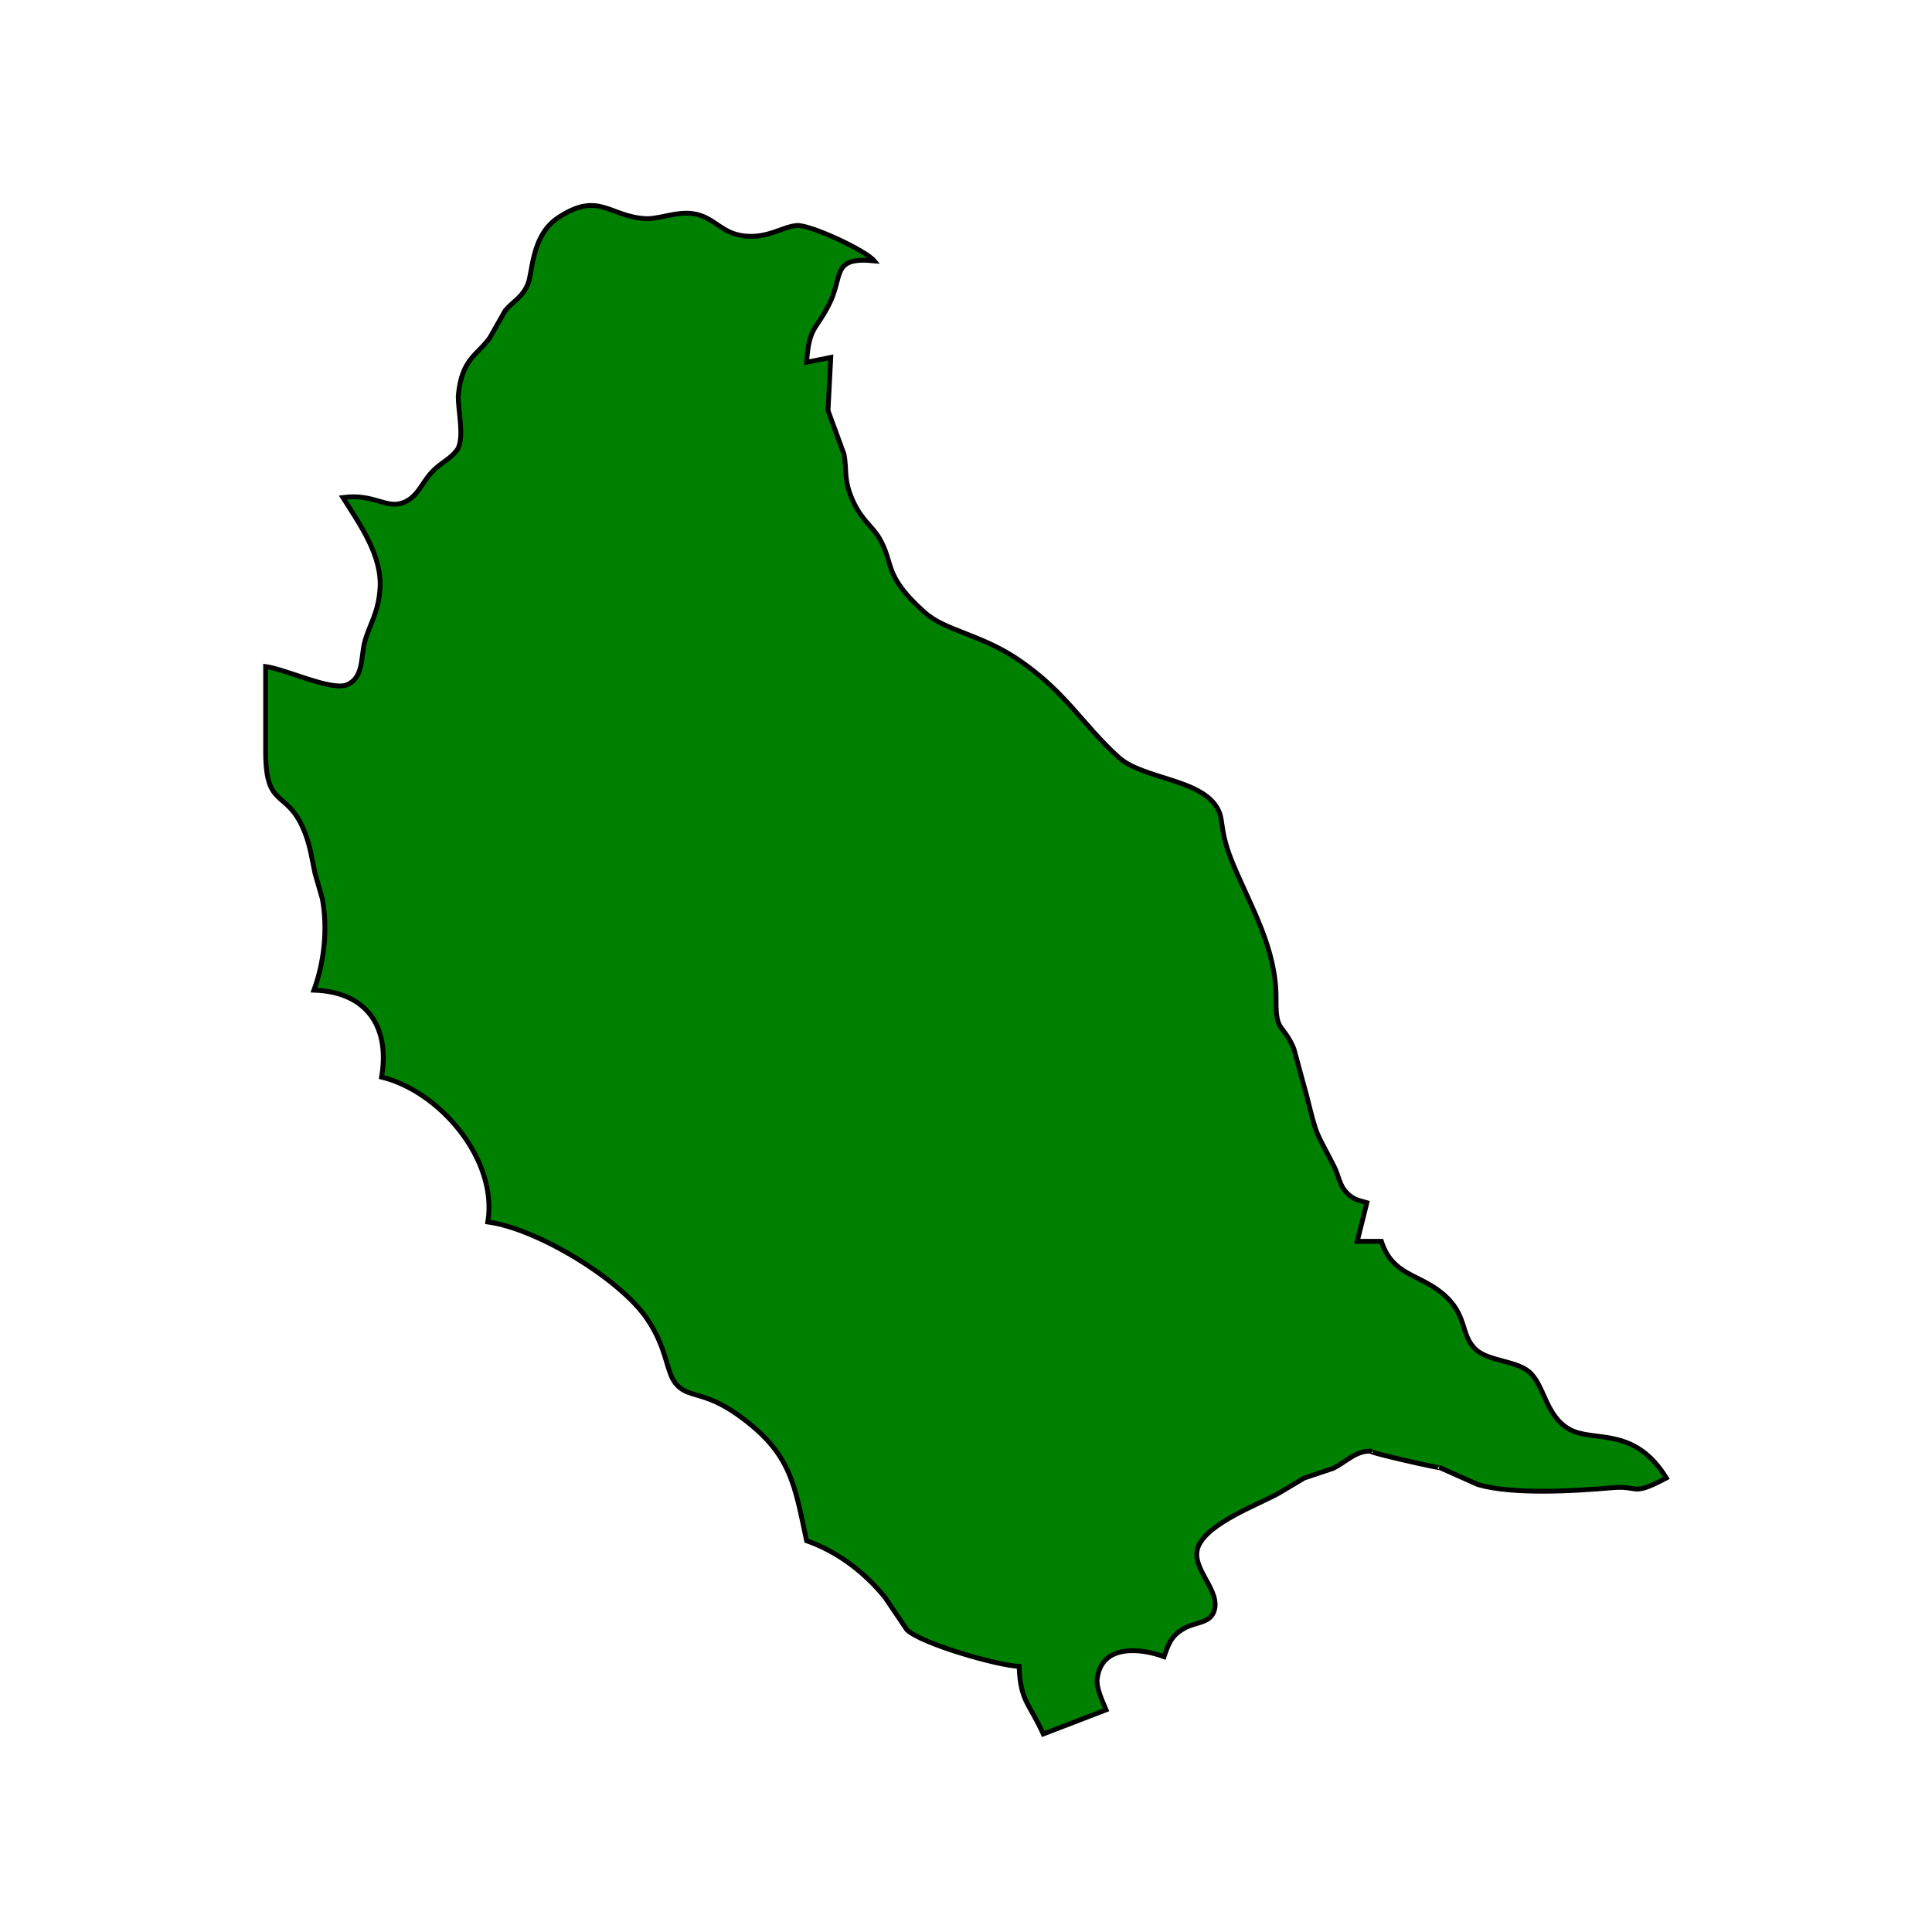 <?xml version="1.0" encoding="UTF-8" standalone="no"?>
<!DOCTYPE svg PUBLIC "-//W3C//DTD SVG 20010904//EN"
              "http://www.w3.org/TR/2001/REC-SVG-20010904/DTD/svg10.dtd">

<svg xmlns="http://www.w3.org/2000/svg"
     width="5.555in" height="5.555in"
     viewBox="0 0 400 400">
  <path id="Selection#2"
        fill="green" stroke="black" stroke-width="1"
        d="M 83.90,103.89
           C 86.37,102.74 87.33,100.20 88.95,98.27
             91.19,95.60 93.38,95.20 94.87,92.78
             96.08,90.04 94.88,85.35 94.87,82.00
             95.59,74.17 98.80,73.62 101.42,69.91
             101.42,69.91 104.56,64.37 104.56,64.37
             106.15,62.37 108.08,61.68 109.26,58.90
             110.31,56.43 109.98,49.07 115.25,45.28
             124.07,39.26 126.06,45.02 134.00,45.28
             137.42,45.22 141.11,43.28 145.00,44.60
             148.43,45.76 149.70,48.30 154.00,48.84
             158.85,49.45 162.07,46.89 165.00,46.69
             167.74,46.50 179.21,51.82 181.00,54.00
             172.10,53.12 174.59,57.11 171.74,62.83
             168.90,68.54 167.52,67.47 167.00,75.00
             167.00,75.00 172.00,74.00 172.00,74.00
             172.00,74.00 171.43,85.00 171.43,85.00
             171.43,85.00 174.73,94.00 174.73,94.00
             175.40,97.40 174.54,99.32 176.68,103.91
             178.50,107.80 180.63,108.98 182.06,111.43
             185.19,116.79 182.73,119.03 191.46,126.81
             195.80,130.67 203.01,131.25 210.96,136.67
             220.69,143.31 223.97,149.85 231.52,156.73
             236.77,161.52 249.52,161.18 252.41,168.09
             253.29,170.21 252.61,172.45 255.26,178.83
             259.09,188.02 264.32,196.51 264.20,207.00
             264.11,213.88 265.57,211.75 267.87,217.09
             267.87,217.09 270.57,227.00 270.57,227.00
             272.79,235.91 272.31,233.83 276.21,241.51
             277.31,243.67 277.25,245.65 279.31,247.41
             280.63,248.52 281.50,248.54 283.00,249.00
             283.00,249.00 281.00,257.00 281.00,257.00
             281.00,257.00 286.00,257.00 286.00,257.00
             288.28,264.05 293.63,263.67 298.56,267.73
             304.01,272.23 302.22,276.34 305.57,279.42
             308.15,281.78 313.69,281.72 316.44,283.90
             319.82,286.59 319.85,293.17 325.05,295.98
             330.03,298.66 338.36,295.20 345.00,306.00
             337.60,309.94 339.57,307.49 333.72,308.02
             326.14,308.70 313.20,309.47 306.00,307.37
             306.00,307.37 298.00,303.81 298.00,303.81
             299.81,304.44 281.34,300.30 284.00,300.44
             280.72,300.26 278.73,302.69 276.00,304.01
             276.00,304.01 270.04,306.00 270.04,306.00
             270.04,306.00 264.72,309.17 264.72,309.17
             260.32,311.60 250.21,315.27 248.13,320.10
             246.18,324.63 252.99,329.19 251.31,333.69
             250.39,336.14 247.44,335.80 245.11,337.17
             242.45,338.73 241.95,340.29 241.00,343.00
             236.15,341.20 228.03,340.34 227.16,347.59
             226.93,349.51 228.27,352.22 229.00,354.00
             229.00,354.00 216.00,359.00 216.00,359.00
             213.09,352.57 211.25,352.26 211.00,345.00
             206.64,344.87 190.71,340.30 187.76,337.42
             187.76,337.42 183.25,330.75 183.25,330.75
             179.02,325.51 173.35,321.20 167.00,319.00
             164.43,306.94 163.69,300.82 153.00,293.09
             145.70,287.82 142.48,289.57 139.93,286.49
             137.84,283.96 138.20,279.21 133.94,273.00
             128.20,264.62 111.02,254.31 101.00,253.00
             103.09,240.13 91.18,225.98 79.00,223.00
             80.77,212.57 75.94,205.35 65.00,205.00
             67.14,199.11 67.87,192.36 66.74,186.09
             66.74,186.09 65.22,180.83 65.22,180.83
             64.47,177.34 64.17,174.56 62.62,171.17
             59.15,163.59 55.08,167.22 55.00,156.00
             55.00,156.00 55.00,138.00 55.00,138.00
             59.26,138.58 68.66,143.13 71.85,141.77
             75.32,140.29 74.70,135.99 75.49,133.00
             76.47,129.29 78.28,127.14 78.67,122.00
             79.20,115.04 74.47,108.56 71.00,103.00
             77.77,102.12 80.06,105.67 83.90,103.89 Z" />
</svg>
